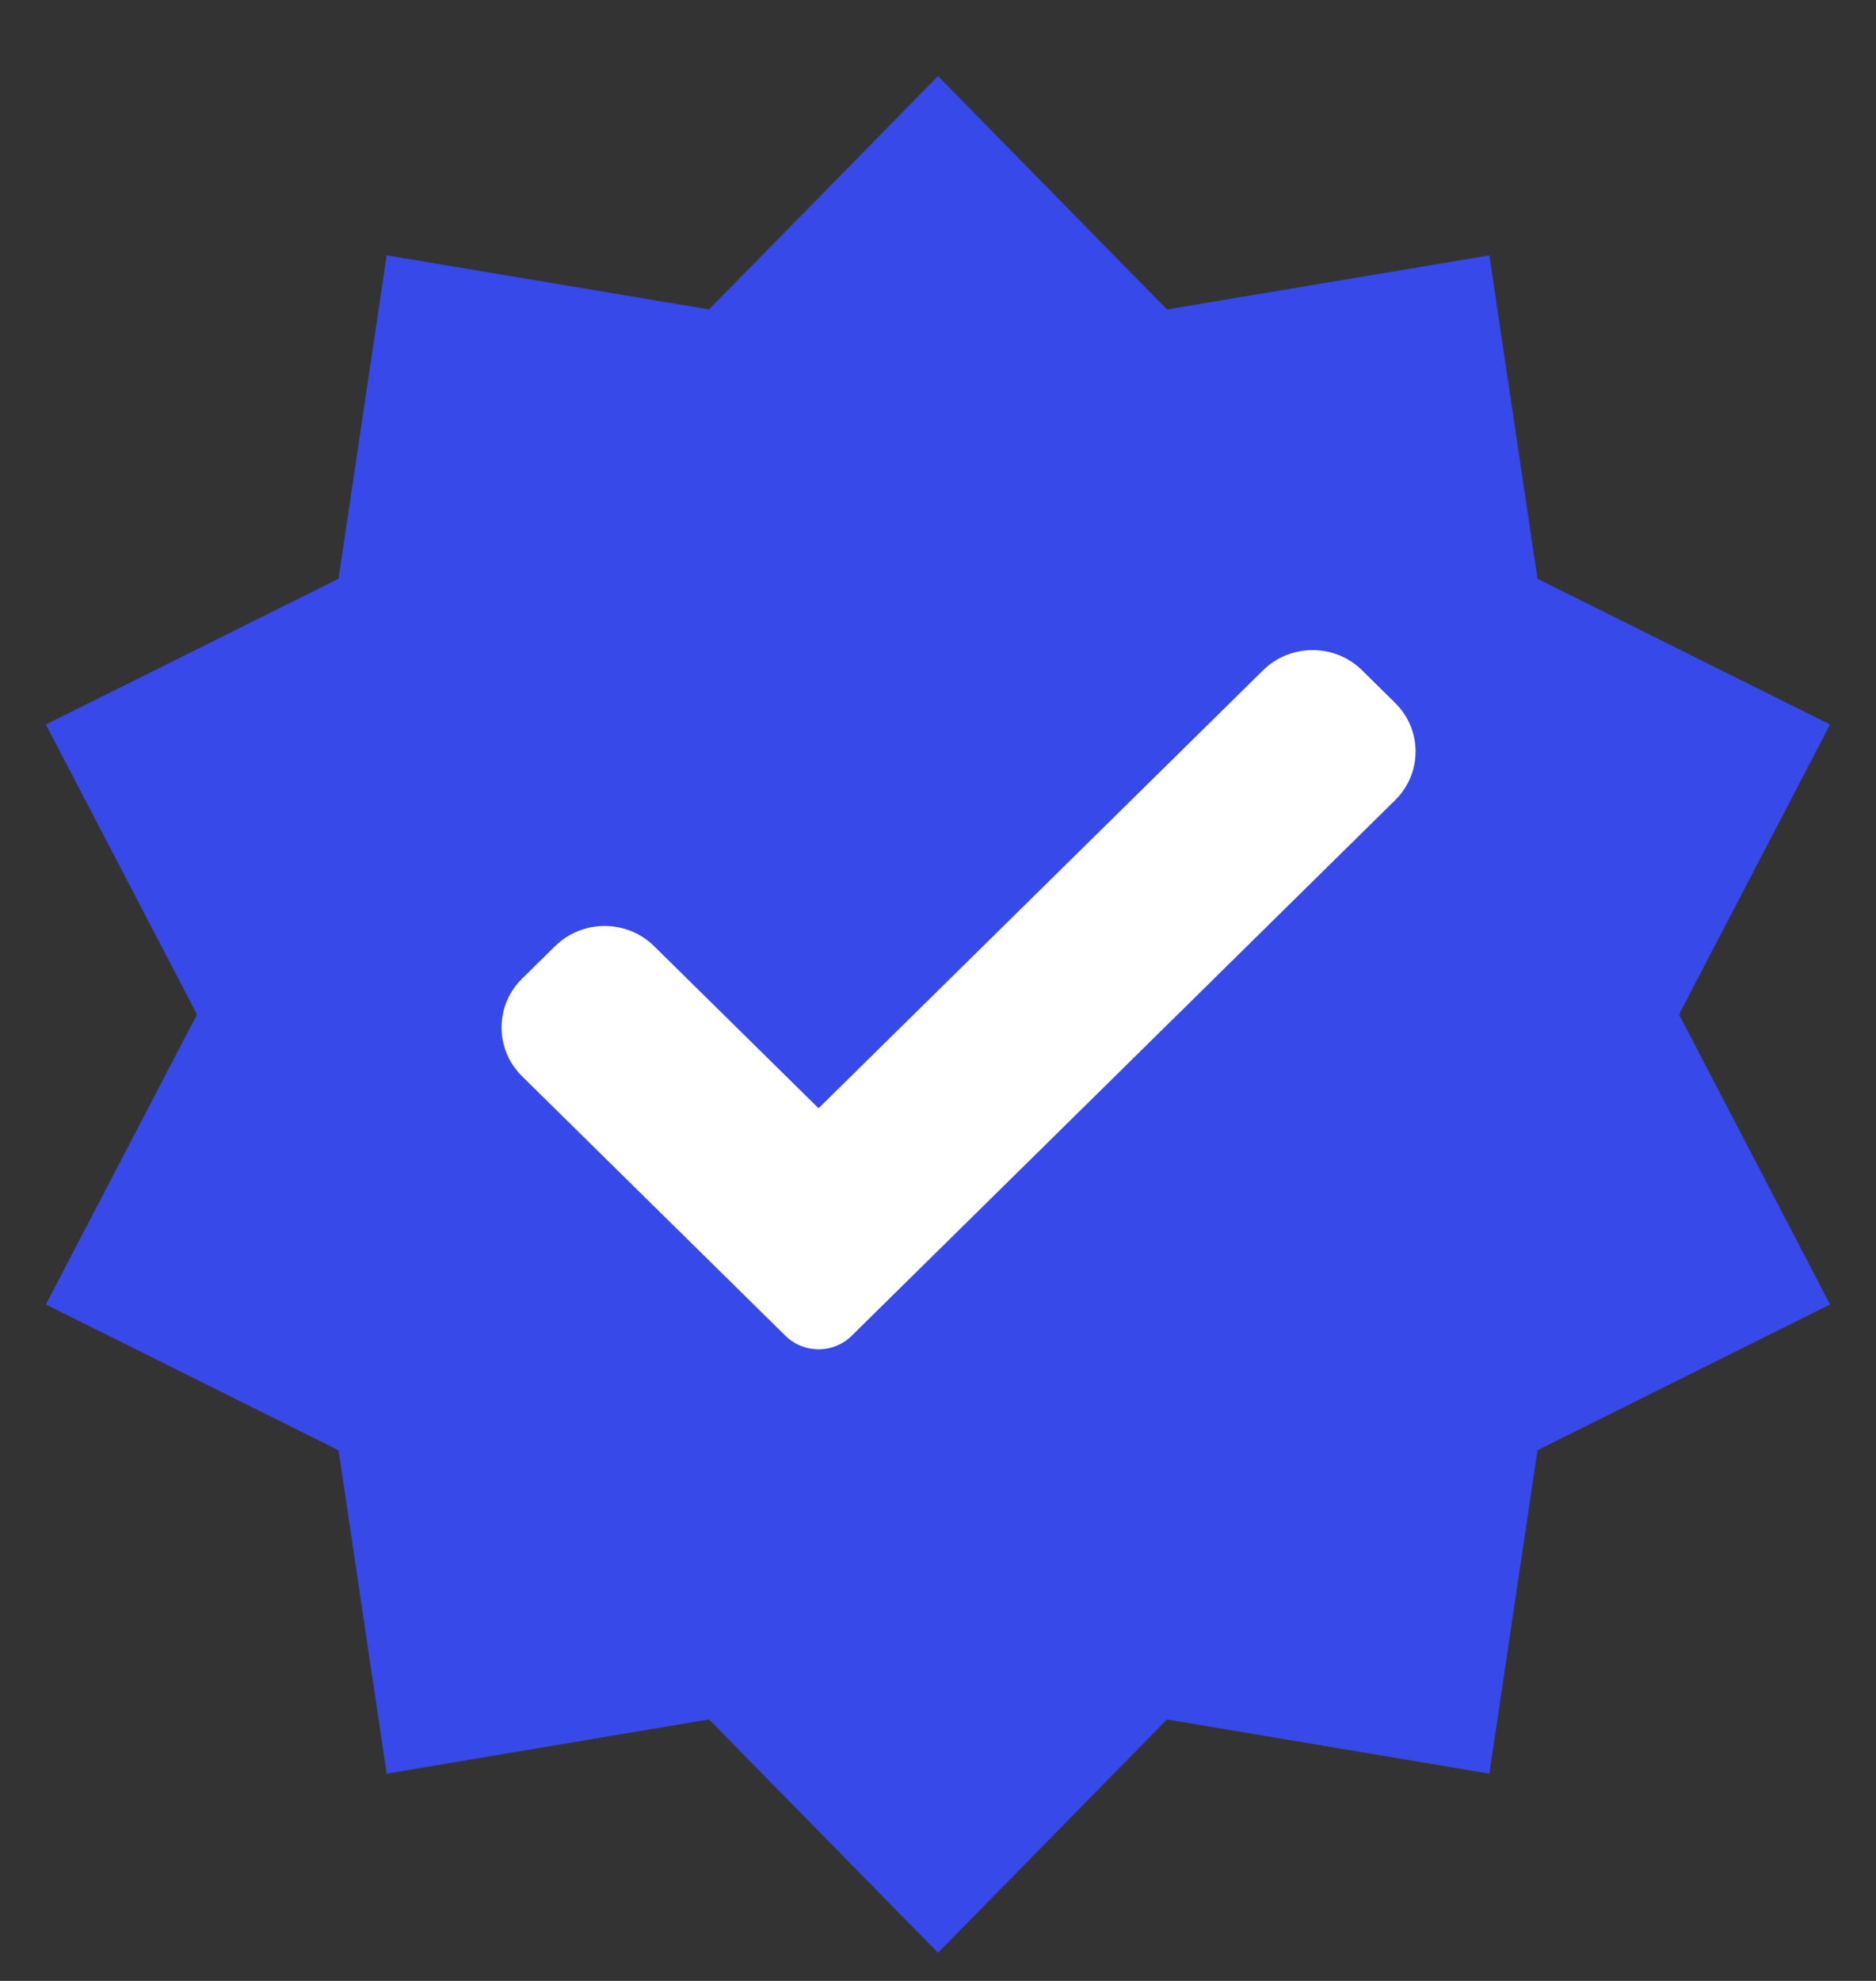<svg width="18" height="19" viewBox="0 0 18 19" fill="none" xmlns="http://www.w3.org/2000/svg">
<rect x="0" y="0" width="18" height="19" fill="#333333" stroke="none"/>
<path d="M9 0.73L11.197 2.968L14.29 2.449L14.752 5.551L17.559 6.949L16.11 9.73L17.559 12.512L14.752 13.91L14.29 17.012L11.197 16.492L9 18.73L6.803 16.492L3.71 17.012L3.248 13.91L0.44 12.512L1.89 9.73L0.44 6.949L3.248 5.551L3.71 2.449L6.803 2.968L9 0.73Z" fill="#3749E9"/>
<path d="M8.171 12.813C8.087 12.896 7.973 12.942 7.854 12.942C7.735 12.942 7.621 12.896 7.537 12.813L5.009 10.323C4.747 10.064 4.747 9.645 5.009 9.387L5.326 9.075C5.588 8.817 6.013 8.817 6.276 9.075L7.854 10.63L12.119 6.429C12.381 6.171 12.807 6.171 13.069 6.429L13.385 6.741C13.648 6.999 13.648 7.418 13.385 7.676L8.171 12.813Z" fill="white"/>
</svg>
